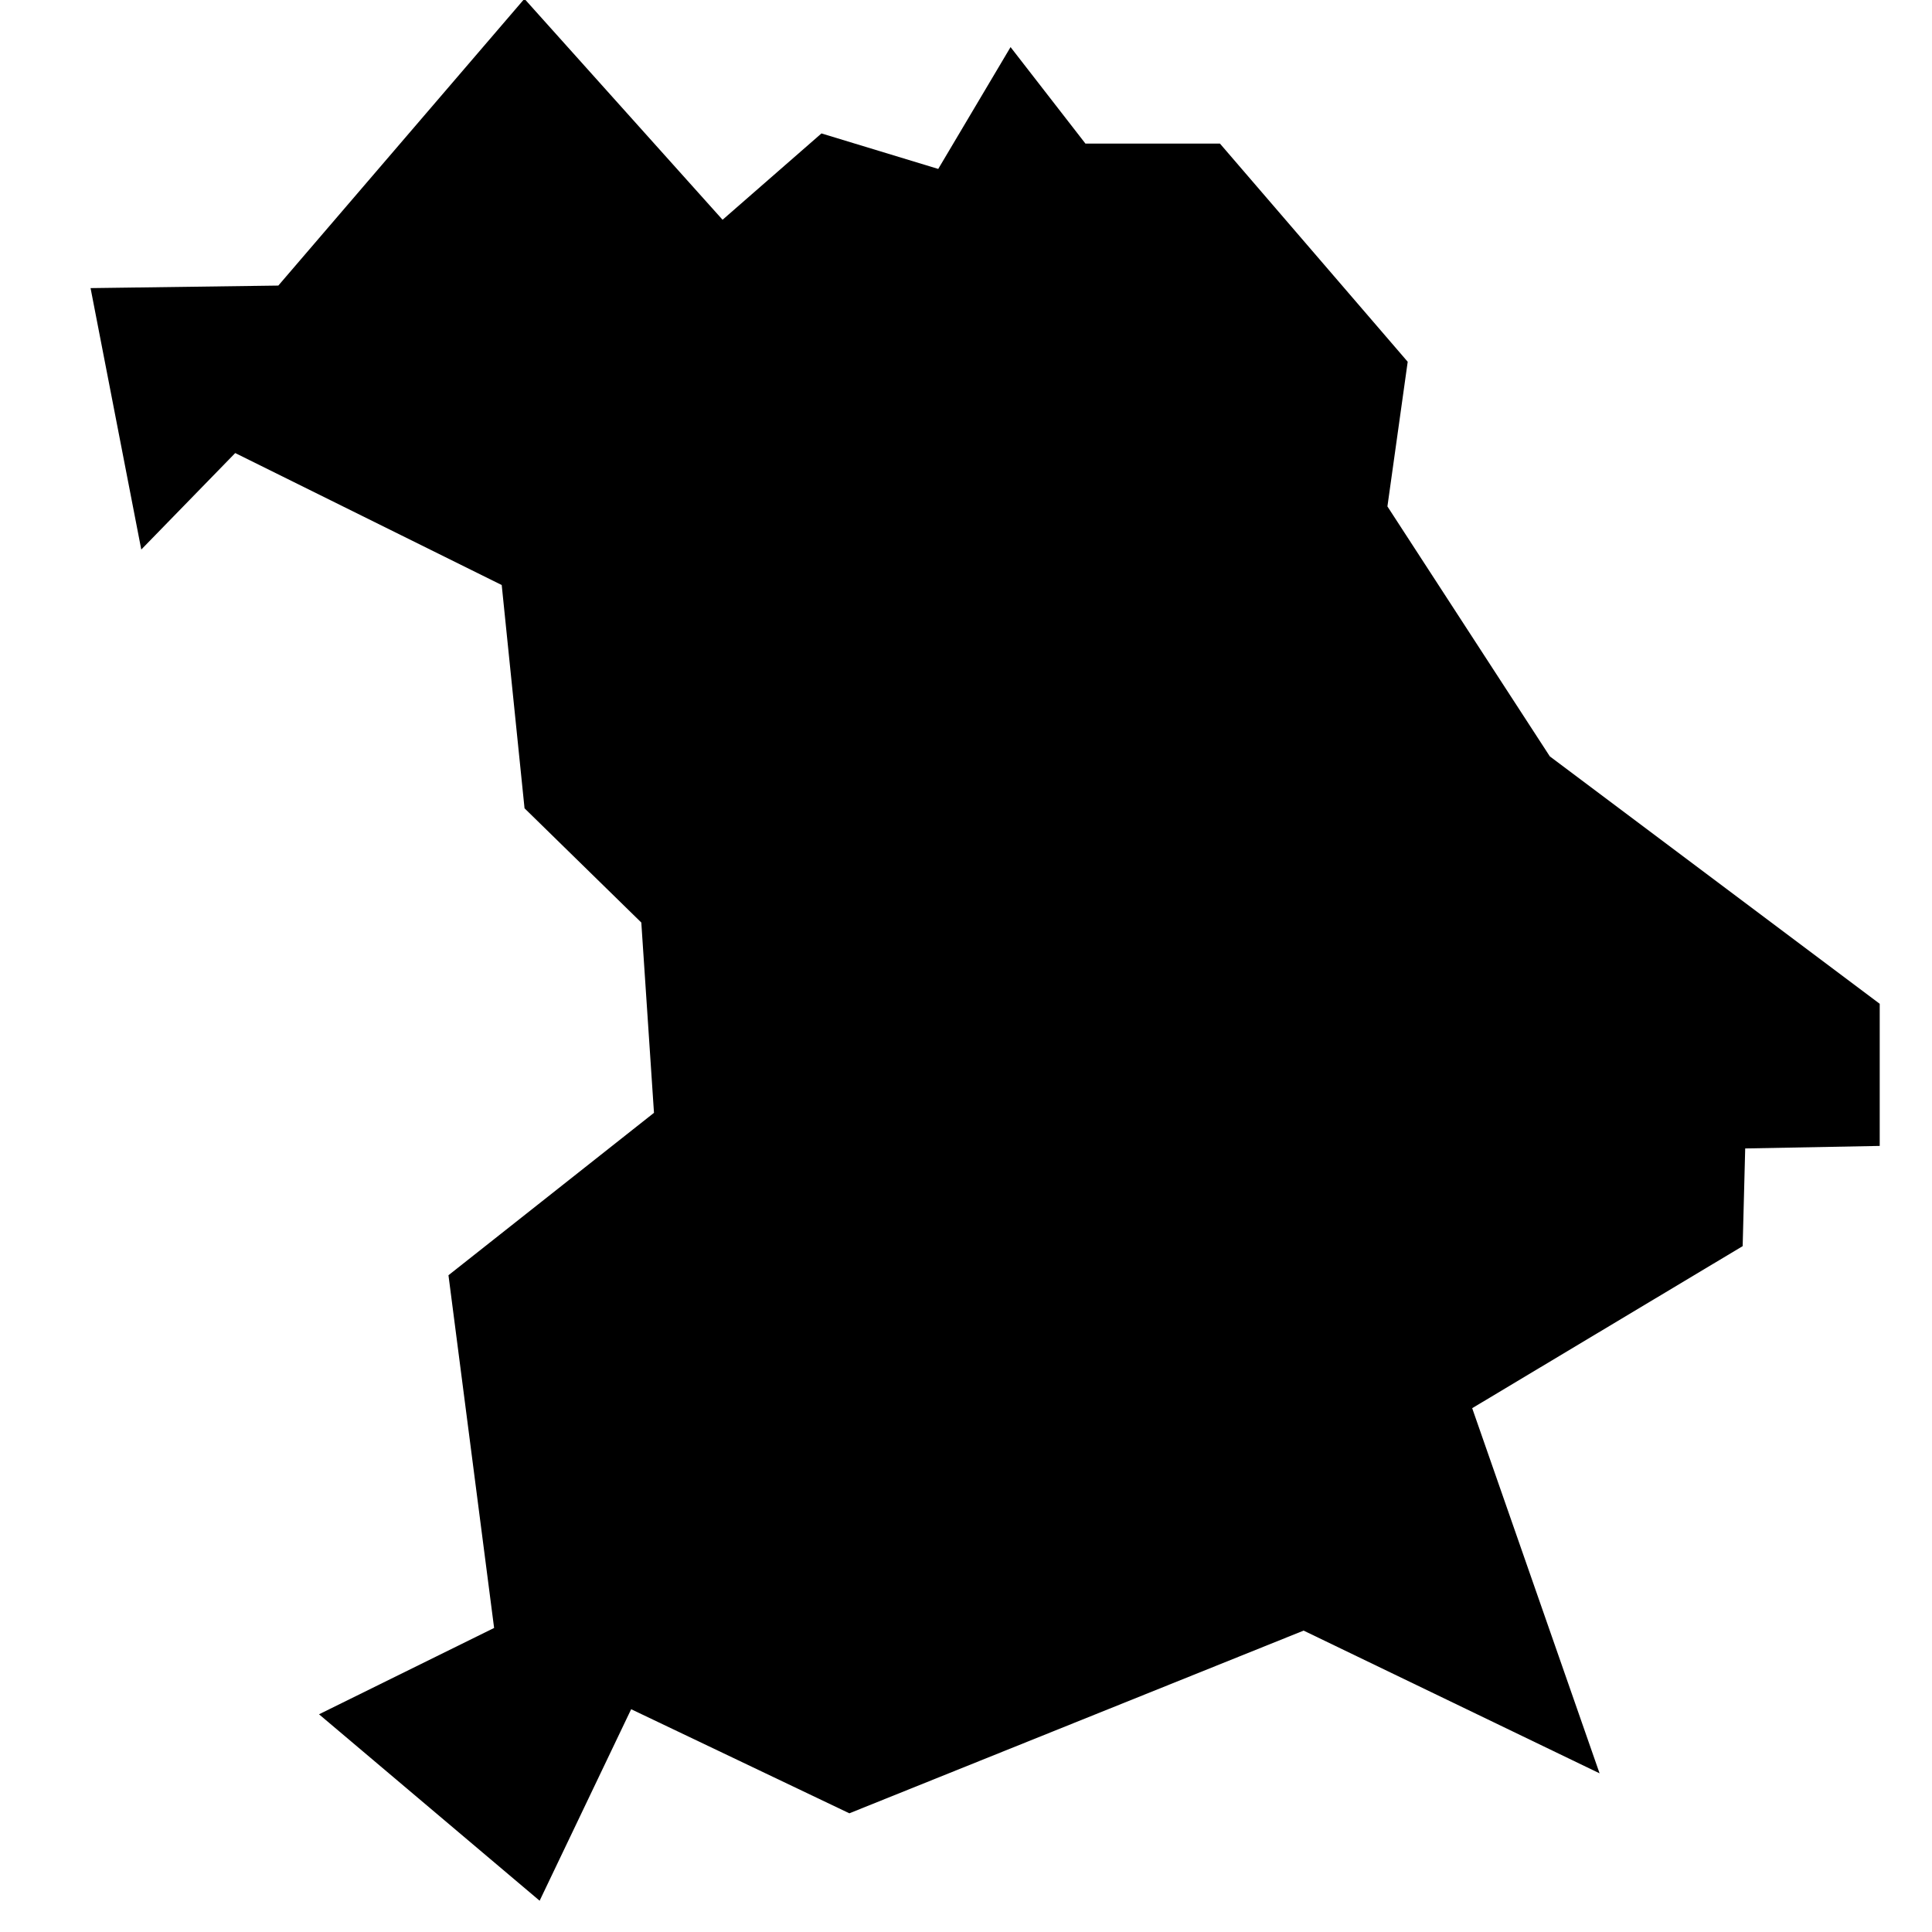 <svg xmlns="http://www.w3.org/2000/svg" width="16" height="16"><path d="M4.343-.01 2.305 2.365.75 2.386l.42 2.165.778-.799 2.207 1.093.189 1.849.967.946.105 1.576-1.702 1.345.378 2.921-1.45.715 1.827 1.544.758-1.586 1.807.862 3.762-1.513 2.451 1.182-1.055-3.024 2.24-1.342.021-.809 1.114-.021V8.313l-2.732-2.049-1.345-2.07.168-1.198-1.555-1.807H8.989L8.369.39 7.77 1.399l-.967-.294-.819.715z"/></svg><!--MIT License-->
